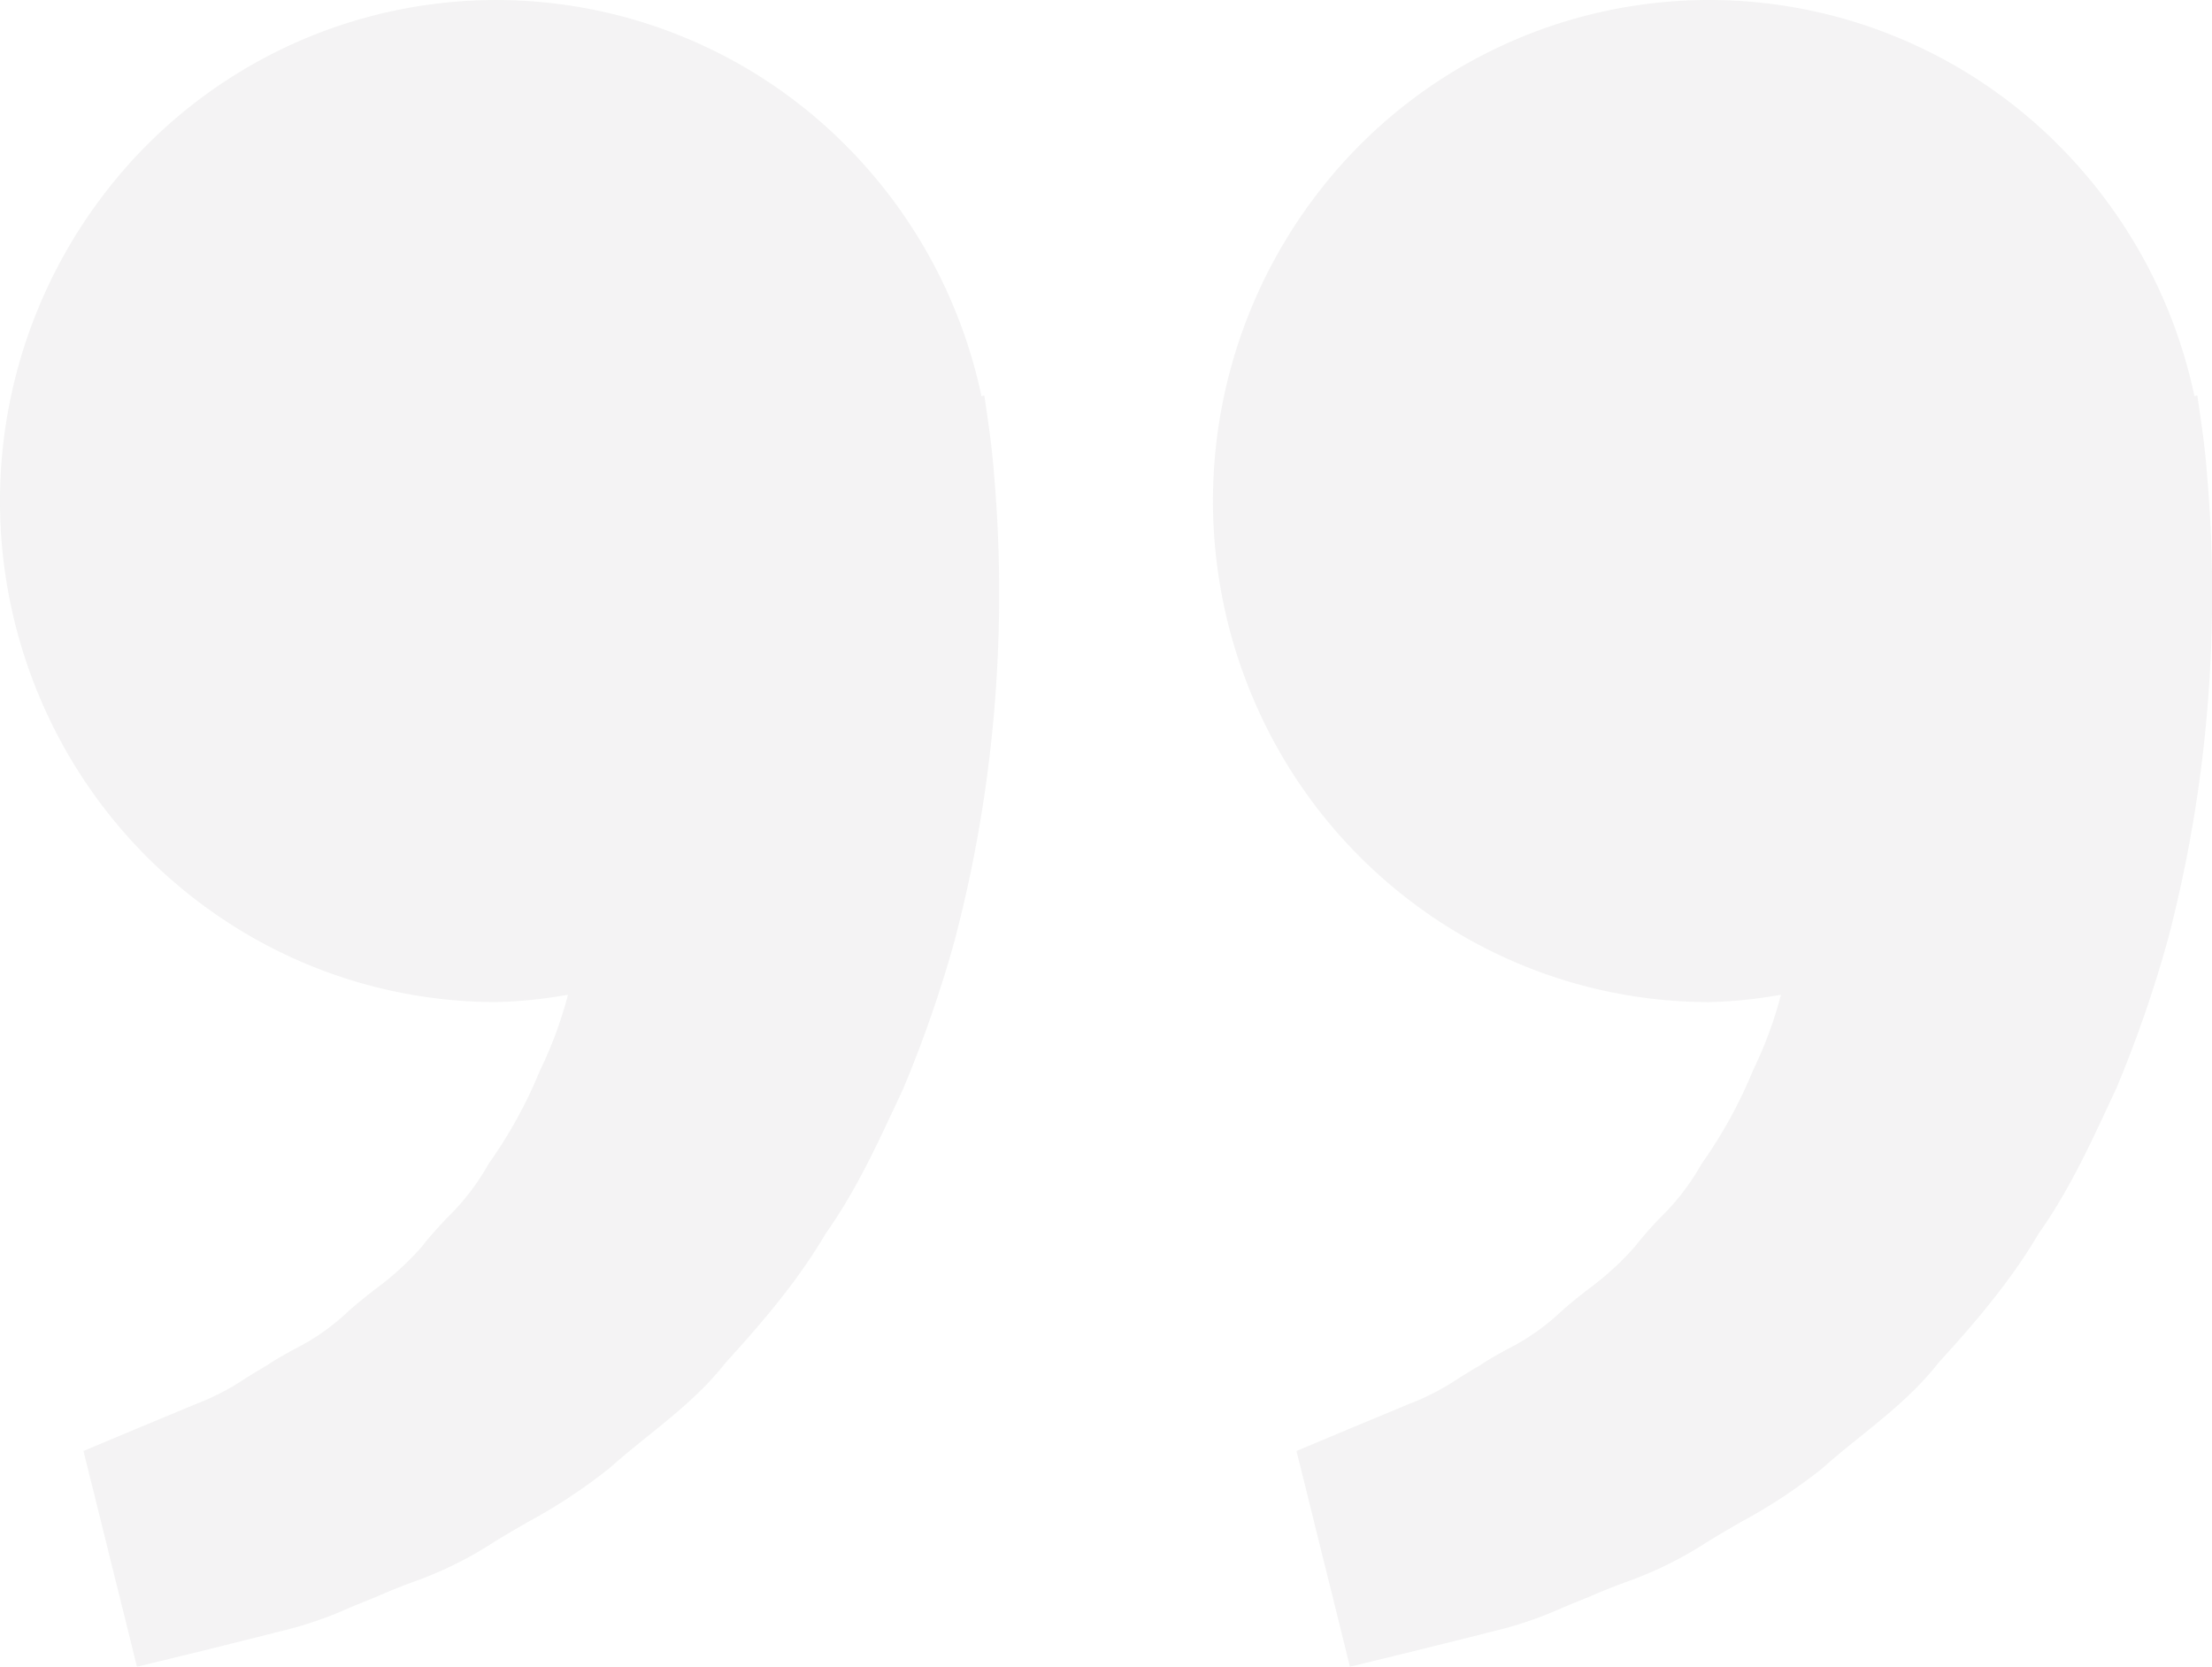 <svg xmlns="http://www.w3.org/2000/svg" width="290.859" height="219.158" viewBox="0 0 290.859 219.158">
  <g id="Group_94535" data-name="Group 94535" opacity="0.065">
    <path id="Vector" d="M177.51,219.158v0l-7.032-28.371,6.874-2.883,7.814-3.249a32.861,32.861,0,0,0,6.743-3.5c.865-.534,1.759-1.086,2.682-1.621,1.11-.747,2.295-1.406,3.55-2.1a29.778,29.778,0,0,0,6.8-4.674c1.194-1.117,2.478-2.126,3.837-3.2a38.729,38.729,0,0,0,6.2-5.648,50.937,50.937,0,0,1,3.359-3.832,30.543,30.543,0,0,0,5.356-6.958l.188-.288a60.752,60.752,0,0,0,6.613-12.069,53.305,53.305,0,0,0,3.682-9.953l-.685.1a59.561,59.561,0,0,1-8.74.849A64.714,64.714,0,0,1,189.942,121.6a65.582,65.582,0,0,1-24.076-27.338,66.389,66.389,0,0,1,8.142-69.806,64.842,64.842,0,0,1,97.417-4.61,65.974,65.974,0,0,1,17.124,32.239l.378-.088.361,2.46c.221,1.53.682,4.712.914,7.892a181.425,181.425,0,0,1,.406,25.575,178.25,178.25,0,0,1-5.568,35.678,163.319,163.319,0,0,1-6.785,19.558q-.482,1.026-.96,2.053c-2.666,5.715-5.421,11.623-9.219,16.965-3.692,6.305-8.517,11.9-13.181,17.011-2.994,3.833-6.726,6.843-10.336,9.754-1.714,1.382-3.333,2.688-4.887,4.082a71.782,71.782,0,0,1-10.748,7.1c-1.773,1.022-3.447,1.986-5.072,3.026a50.092,50.092,0,0,1-10.377,4.982c-1.583.611-3.079,1.188-4.528,1.841-1.129.443-2.232.9-3.3,1.336a50.787,50.787,0,0,1-9.489,3.232c-2.193.56-4.27,1.076-6.1,1.532l-.014,0c-1.381.343-2.685.668-3.874.969l-8.654,2.106Zm-159.5,0v0l-7.032-28.371,6.874-2.883,7.816-3.249a32.87,32.87,0,0,0,6.74-3.5c.867-.536,1.762-1.088,2.684-1.621,1.109-.746,2.294-1.406,3.549-2.1a29.74,29.74,0,0,0,6.8-4.674c1.194-1.117,2.477-2.125,3.835-3.194a38.744,38.744,0,0,0,6.2-5.65c1.027-1.343,2.211-2.607,3.356-3.828a30.56,30.56,0,0,0,5.359-6.961l.2-.3A60.582,60.582,0,0,0,71,140.761a53.314,53.314,0,0,0,3.682-9.953l-.678.1a59.592,59.592,0,0,1-8.748.85A64.714,64.714,0,0,1,30.446,121.6,65.582,65.582,0,0,1,6.37,94.266,66.389,66.389,0,0,1,14.512,24.46a64.842,64.842,0,0,1,97.417-4.61,65.975,65.975,0,0,1,17.124,32.239L129.43,52l.361,2.46c.222,1.531.682,4.714.914,7.892a181.421,181.421,0,0,1,.406,25.575,178.358,178.358,0,0,1-5.567,35.678,163.686,163.686,0,0,1-6.786,19.558q-.481,1.024-.958,2.05l-.008.018c-2.662,5.709-5.415,11.612-9.212,16.95-3.694,6.31-8.518,11.9-13.179,17.011-2.99,3.819-6.718,6.823-10.324,9.729-1.719,1.386-3.343,2.694-4.9,4.091a71.813,71.813,0,0,1-10.741,7.1c-1.774,1.023-3.45,1.989-5.078,3.03A49.435,49.435,0,0,1,54.051,208.1c-1.612.623-3.133,1.21-4.6,1.879-1.127.442-2.232.9-3.3,1.336a50.8,50.8,0,0,1-9.487,3.231c-2.209.564-4.294,1.082-6.133,1.539-1.378.343-2.679.666-3.859.965l-8.654,2.106Z" fill="#484349"/>
  </g>
</svg>

